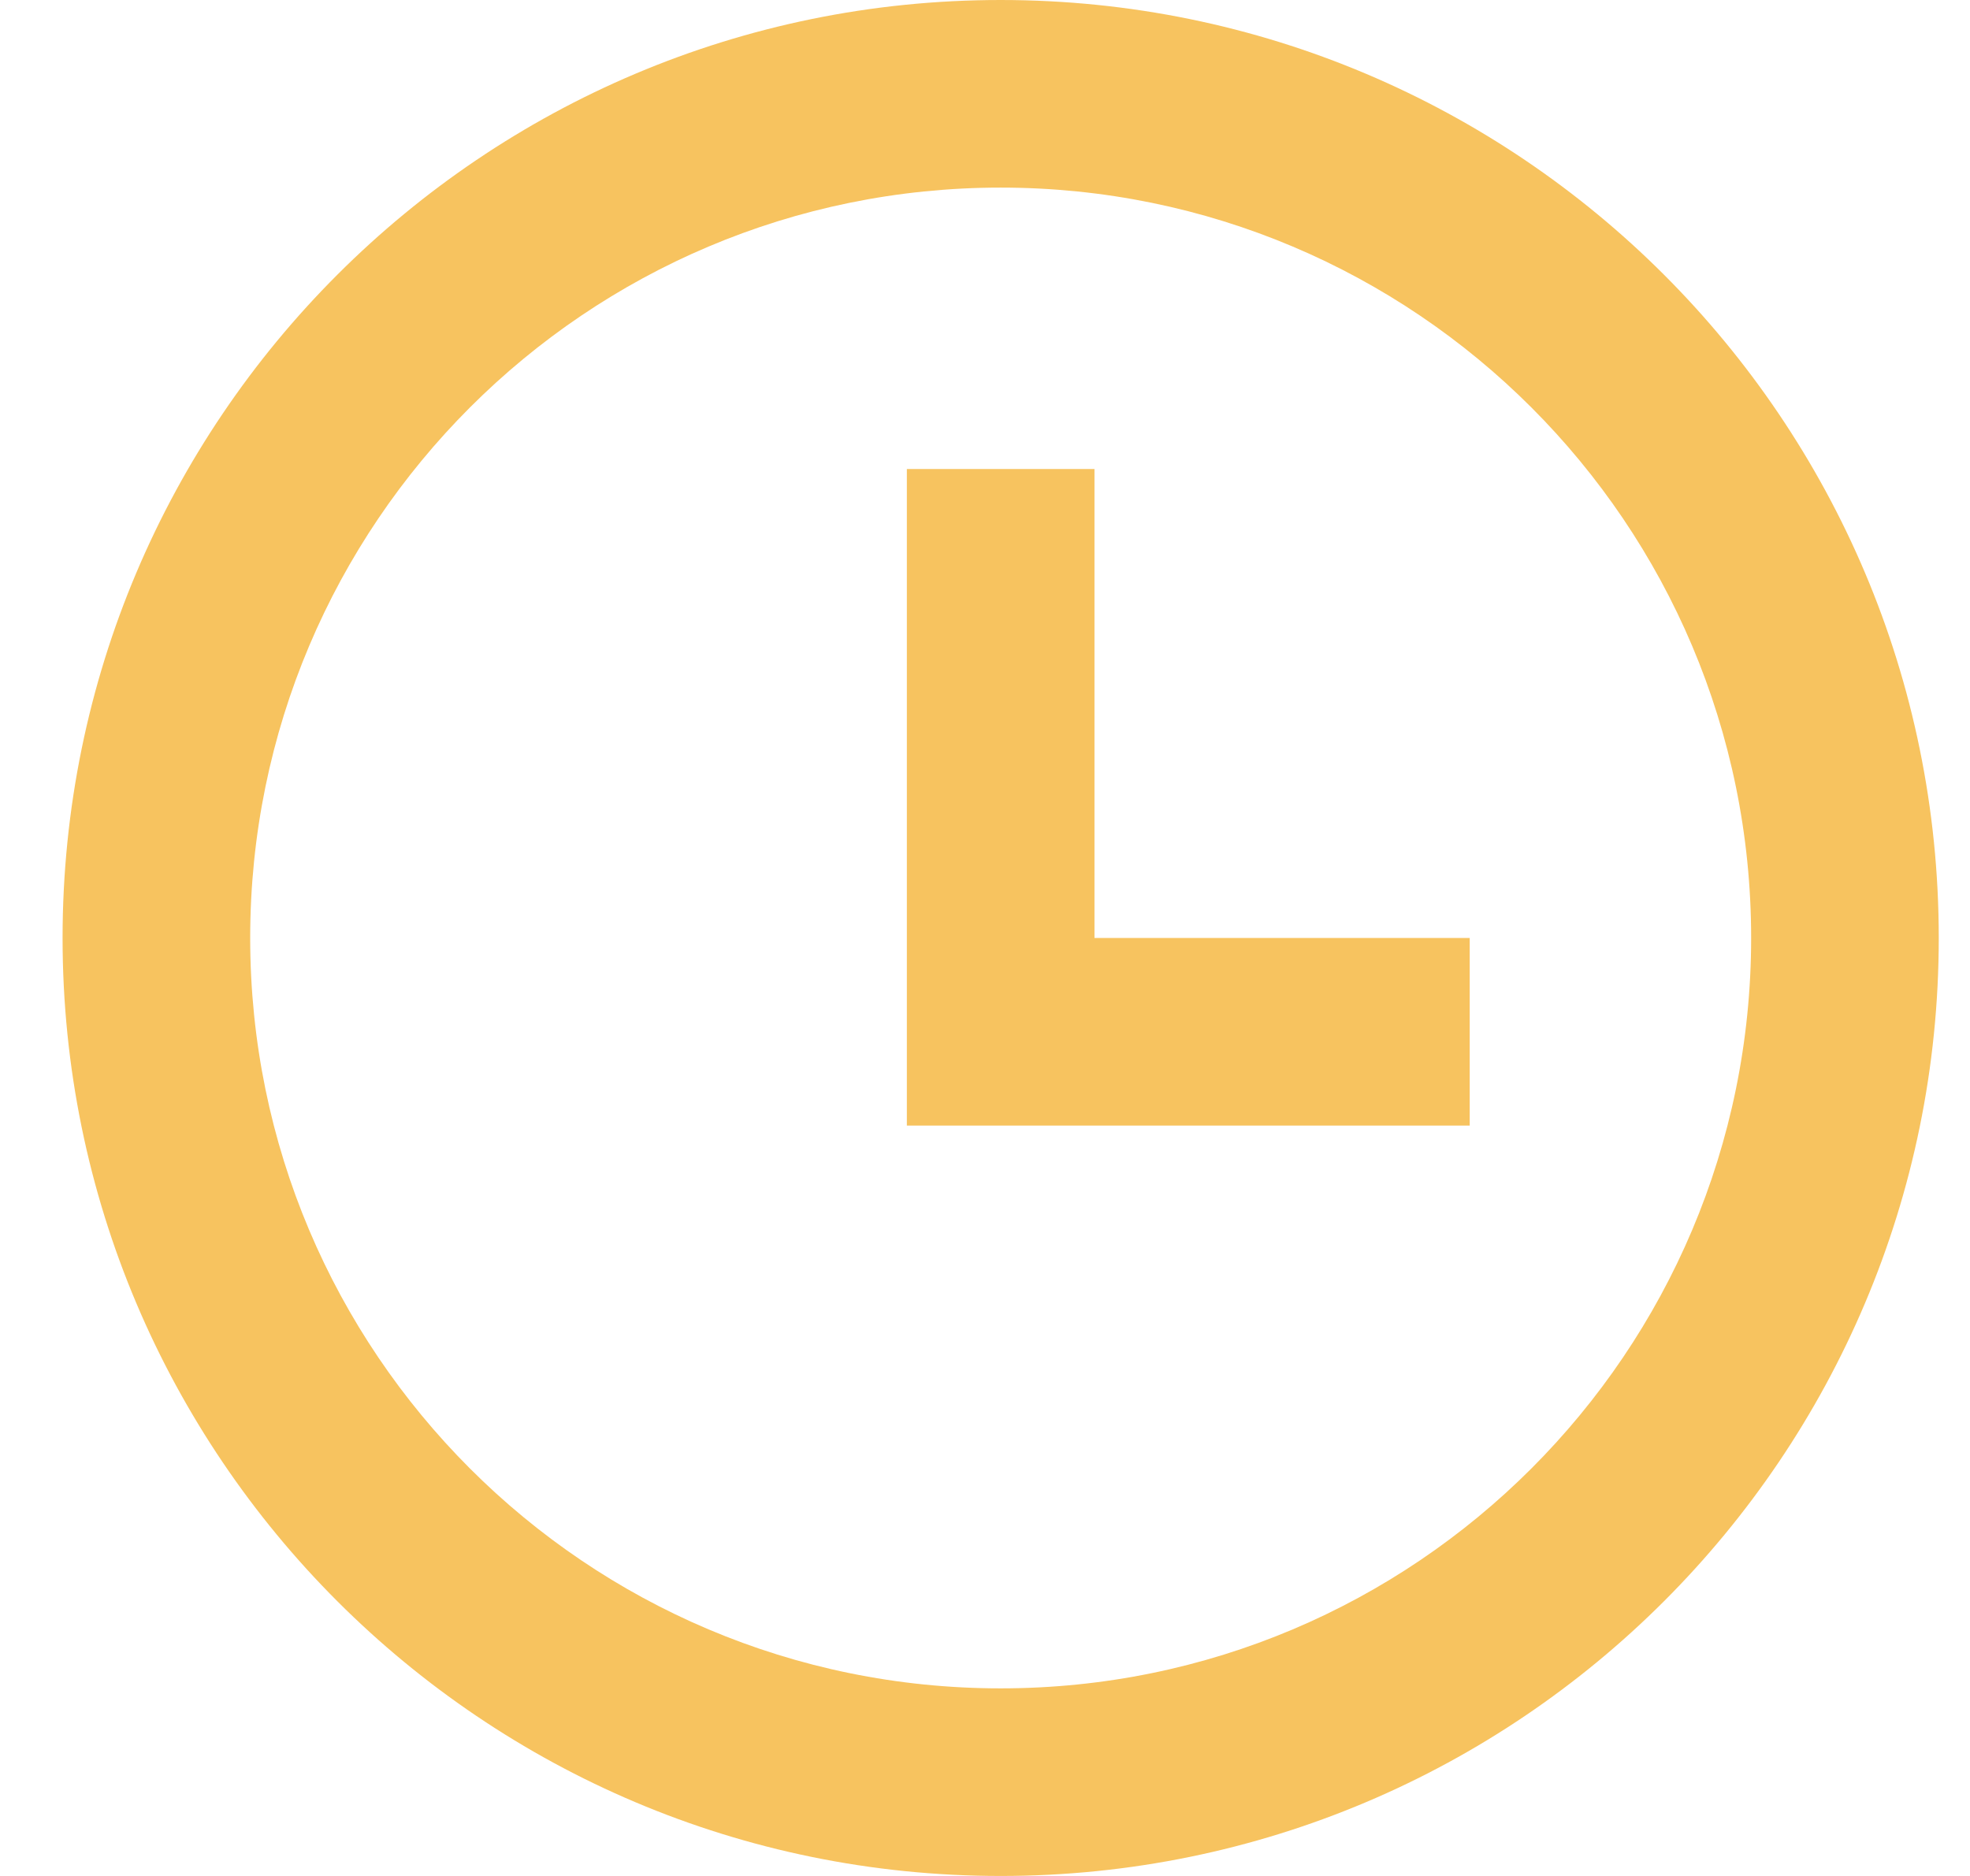 <svg width="21" height="20" viewBox="0 0 21 20" fill="none" xmlns="http://www.w3.org/2000/svg">
<path d="M10.667 20C5.144 20 0.667 15.523 0.667 10C0.667 4.477 5.144 0 10.667 0C16.19 0 20.667 4.477 20.667 10C20.667 15.523 16.19 20 10.667 20ZM10.667 18C15.085 18 18.667 14.418 18.667 10C18.667 5.582 15.085 2 10.667 2C6.249 2 2.667 5.582 2.667 10C2.667 14.418 6.249 18 10.667 18ZM11.667 10H15.667V12H9.667V5H11.667V10Z" fill="#F7C35F"/>
</svg>
